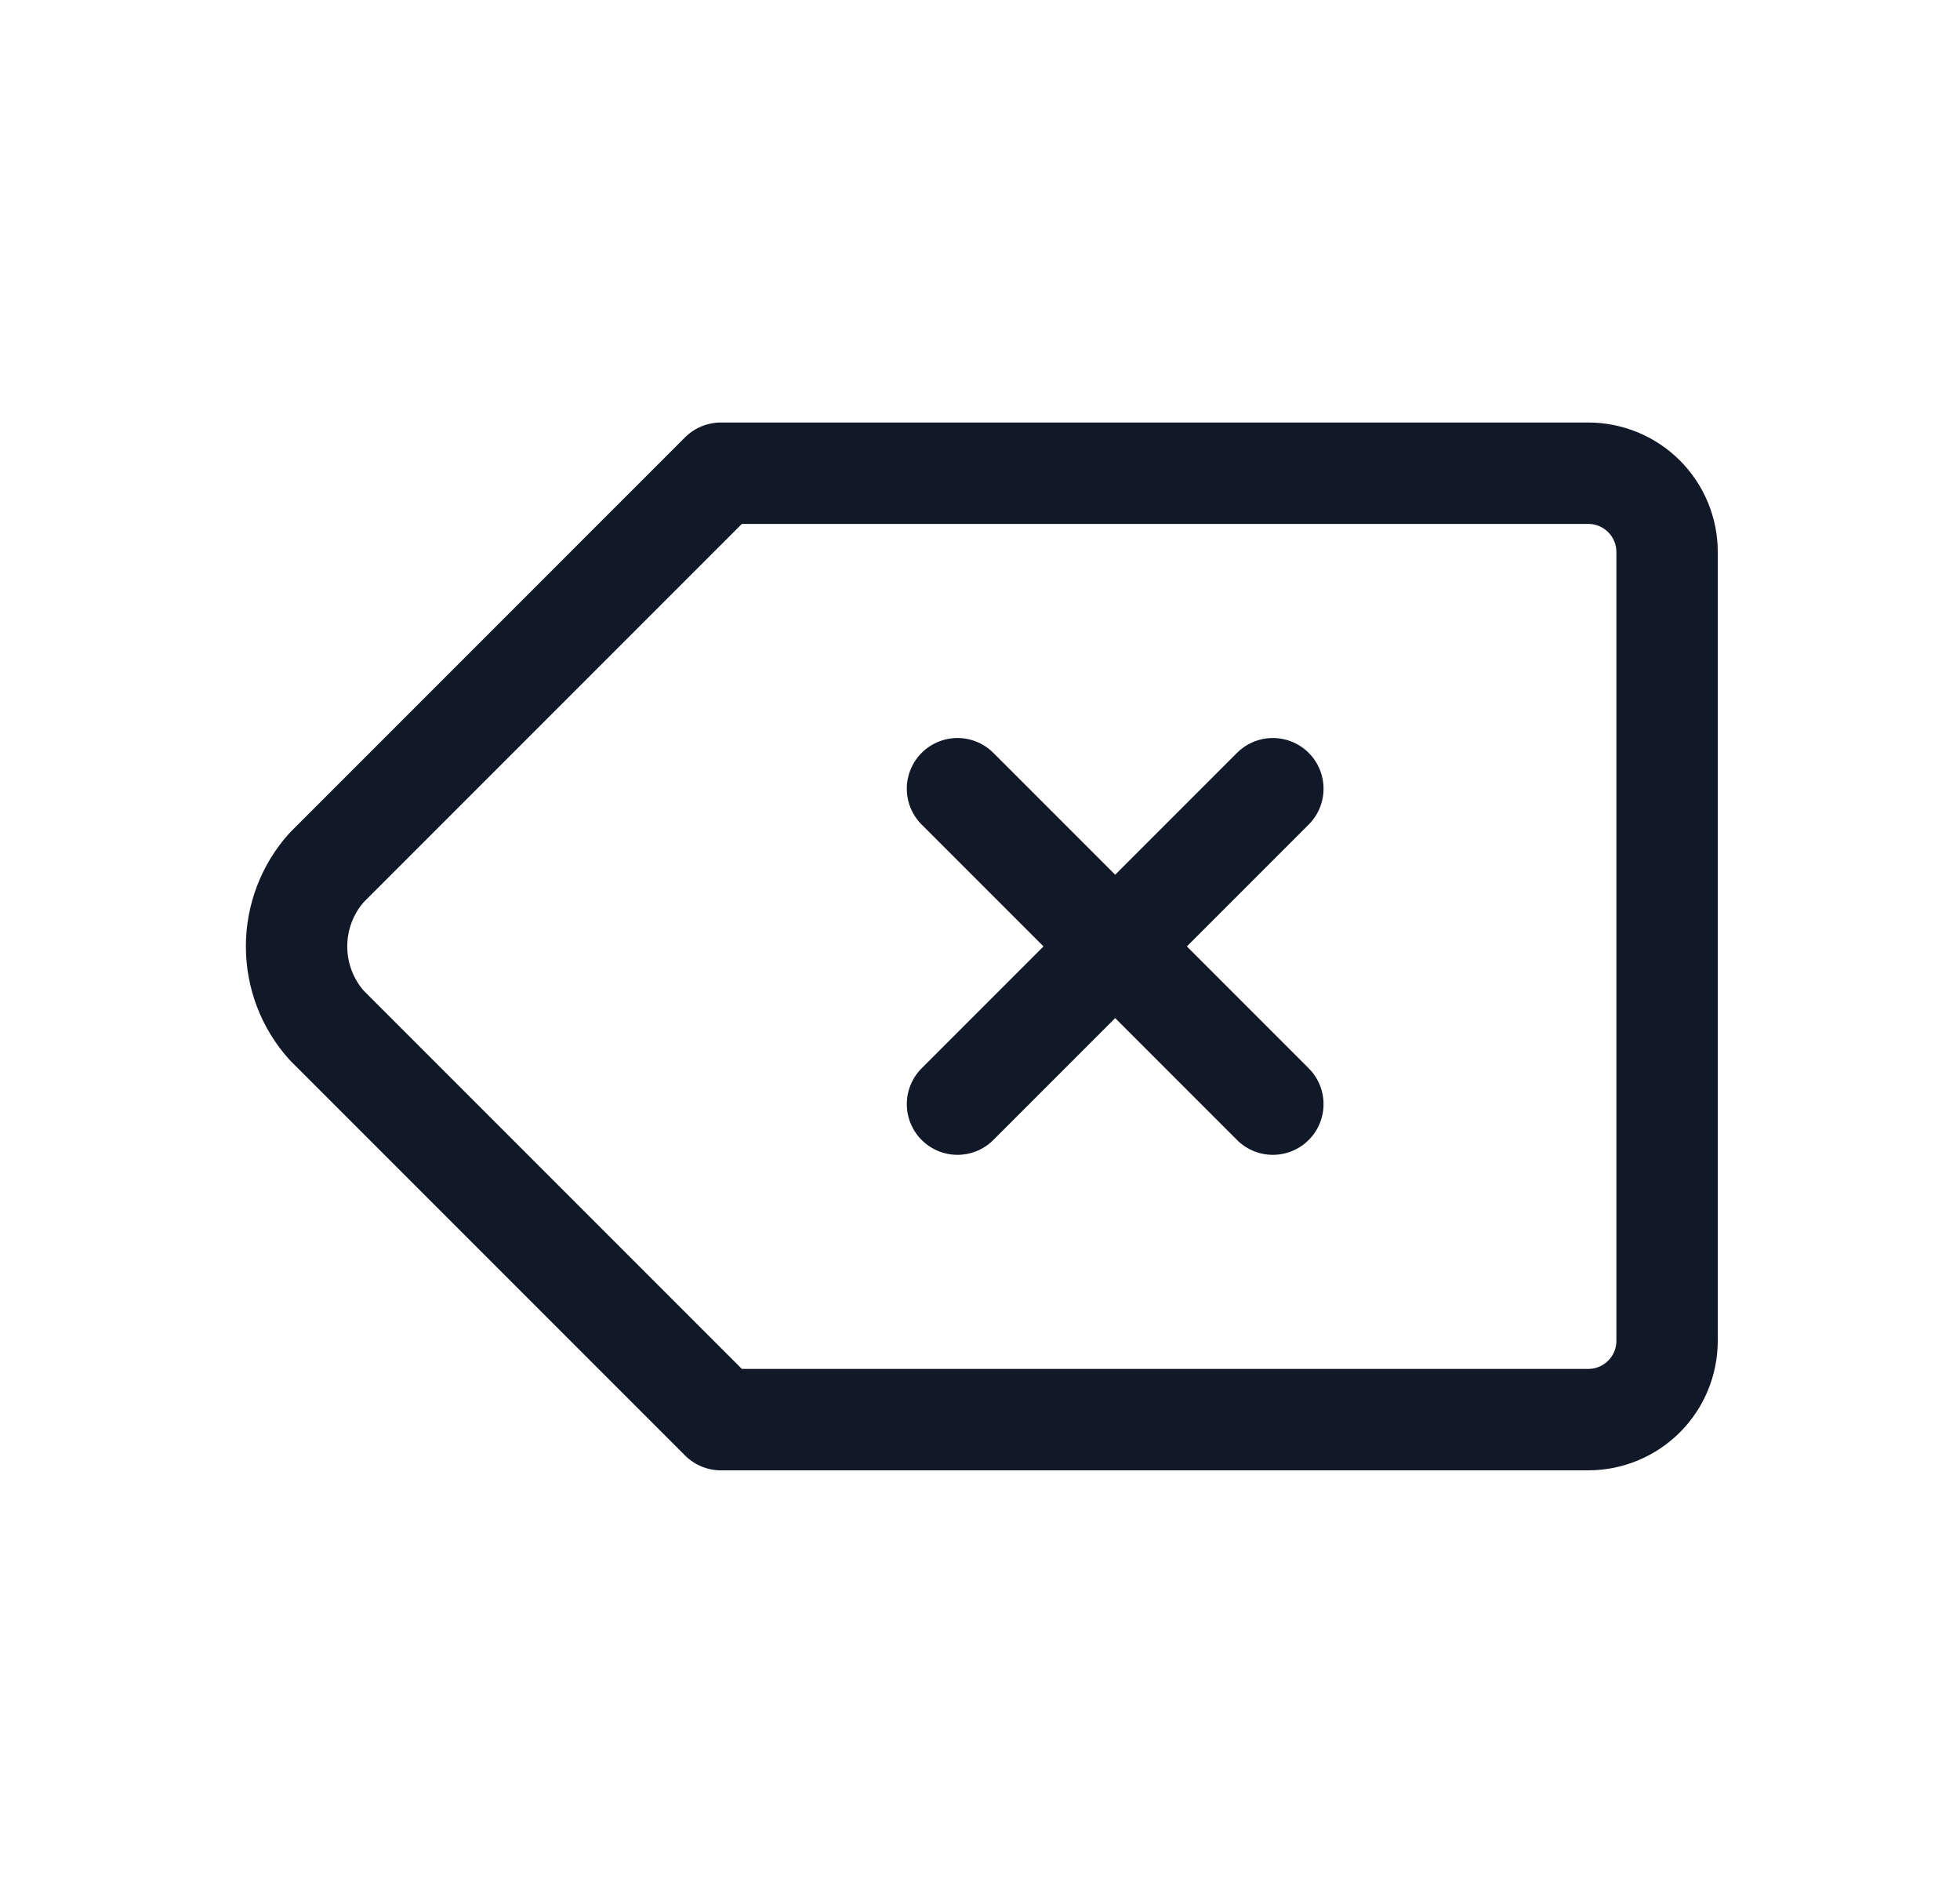 <svg width="29" height="28" viewBox="0 0 29 28" fill="none" xmlns="http://www.w3.org/2000/svg">
<g clip-path="url(#clip0_3342_751)">
<path d="M23.5 7C23.809 7 24.106 7.123 24.325 7.342C24.544 7.561 24.666 7.857 24.666 8.167V19.833C24.666 20.143 24.544 20.439 24.325 20.658C24.106 20.877 23.809 21 23.5 21H10.666L4.833 15.167C4.546 14.846 4.388 14.431 4.388 14C4.388 13.569 4.546 13.154 4.833 12.833L10.666 7H23.5Z" stroke="#111827" stroke-width="1.5" stroke-linecap="round" stroke-linejoin="round"/>
<path d="M18.833 11.667L14.167 16.333M14.167 11.667L18.833 16.333L14.167 11.667Z" stroke="#111827" stroke-width="1.5" stroke-linecap="round" stroke-linejoin="round"/>
</g>
<defs>
<clipPath id="clip0_3342_751">
<rect width="28" height="28" fill="white" transform="translate(0.167)"/>
</clipPath>
</defs>
</svg>
